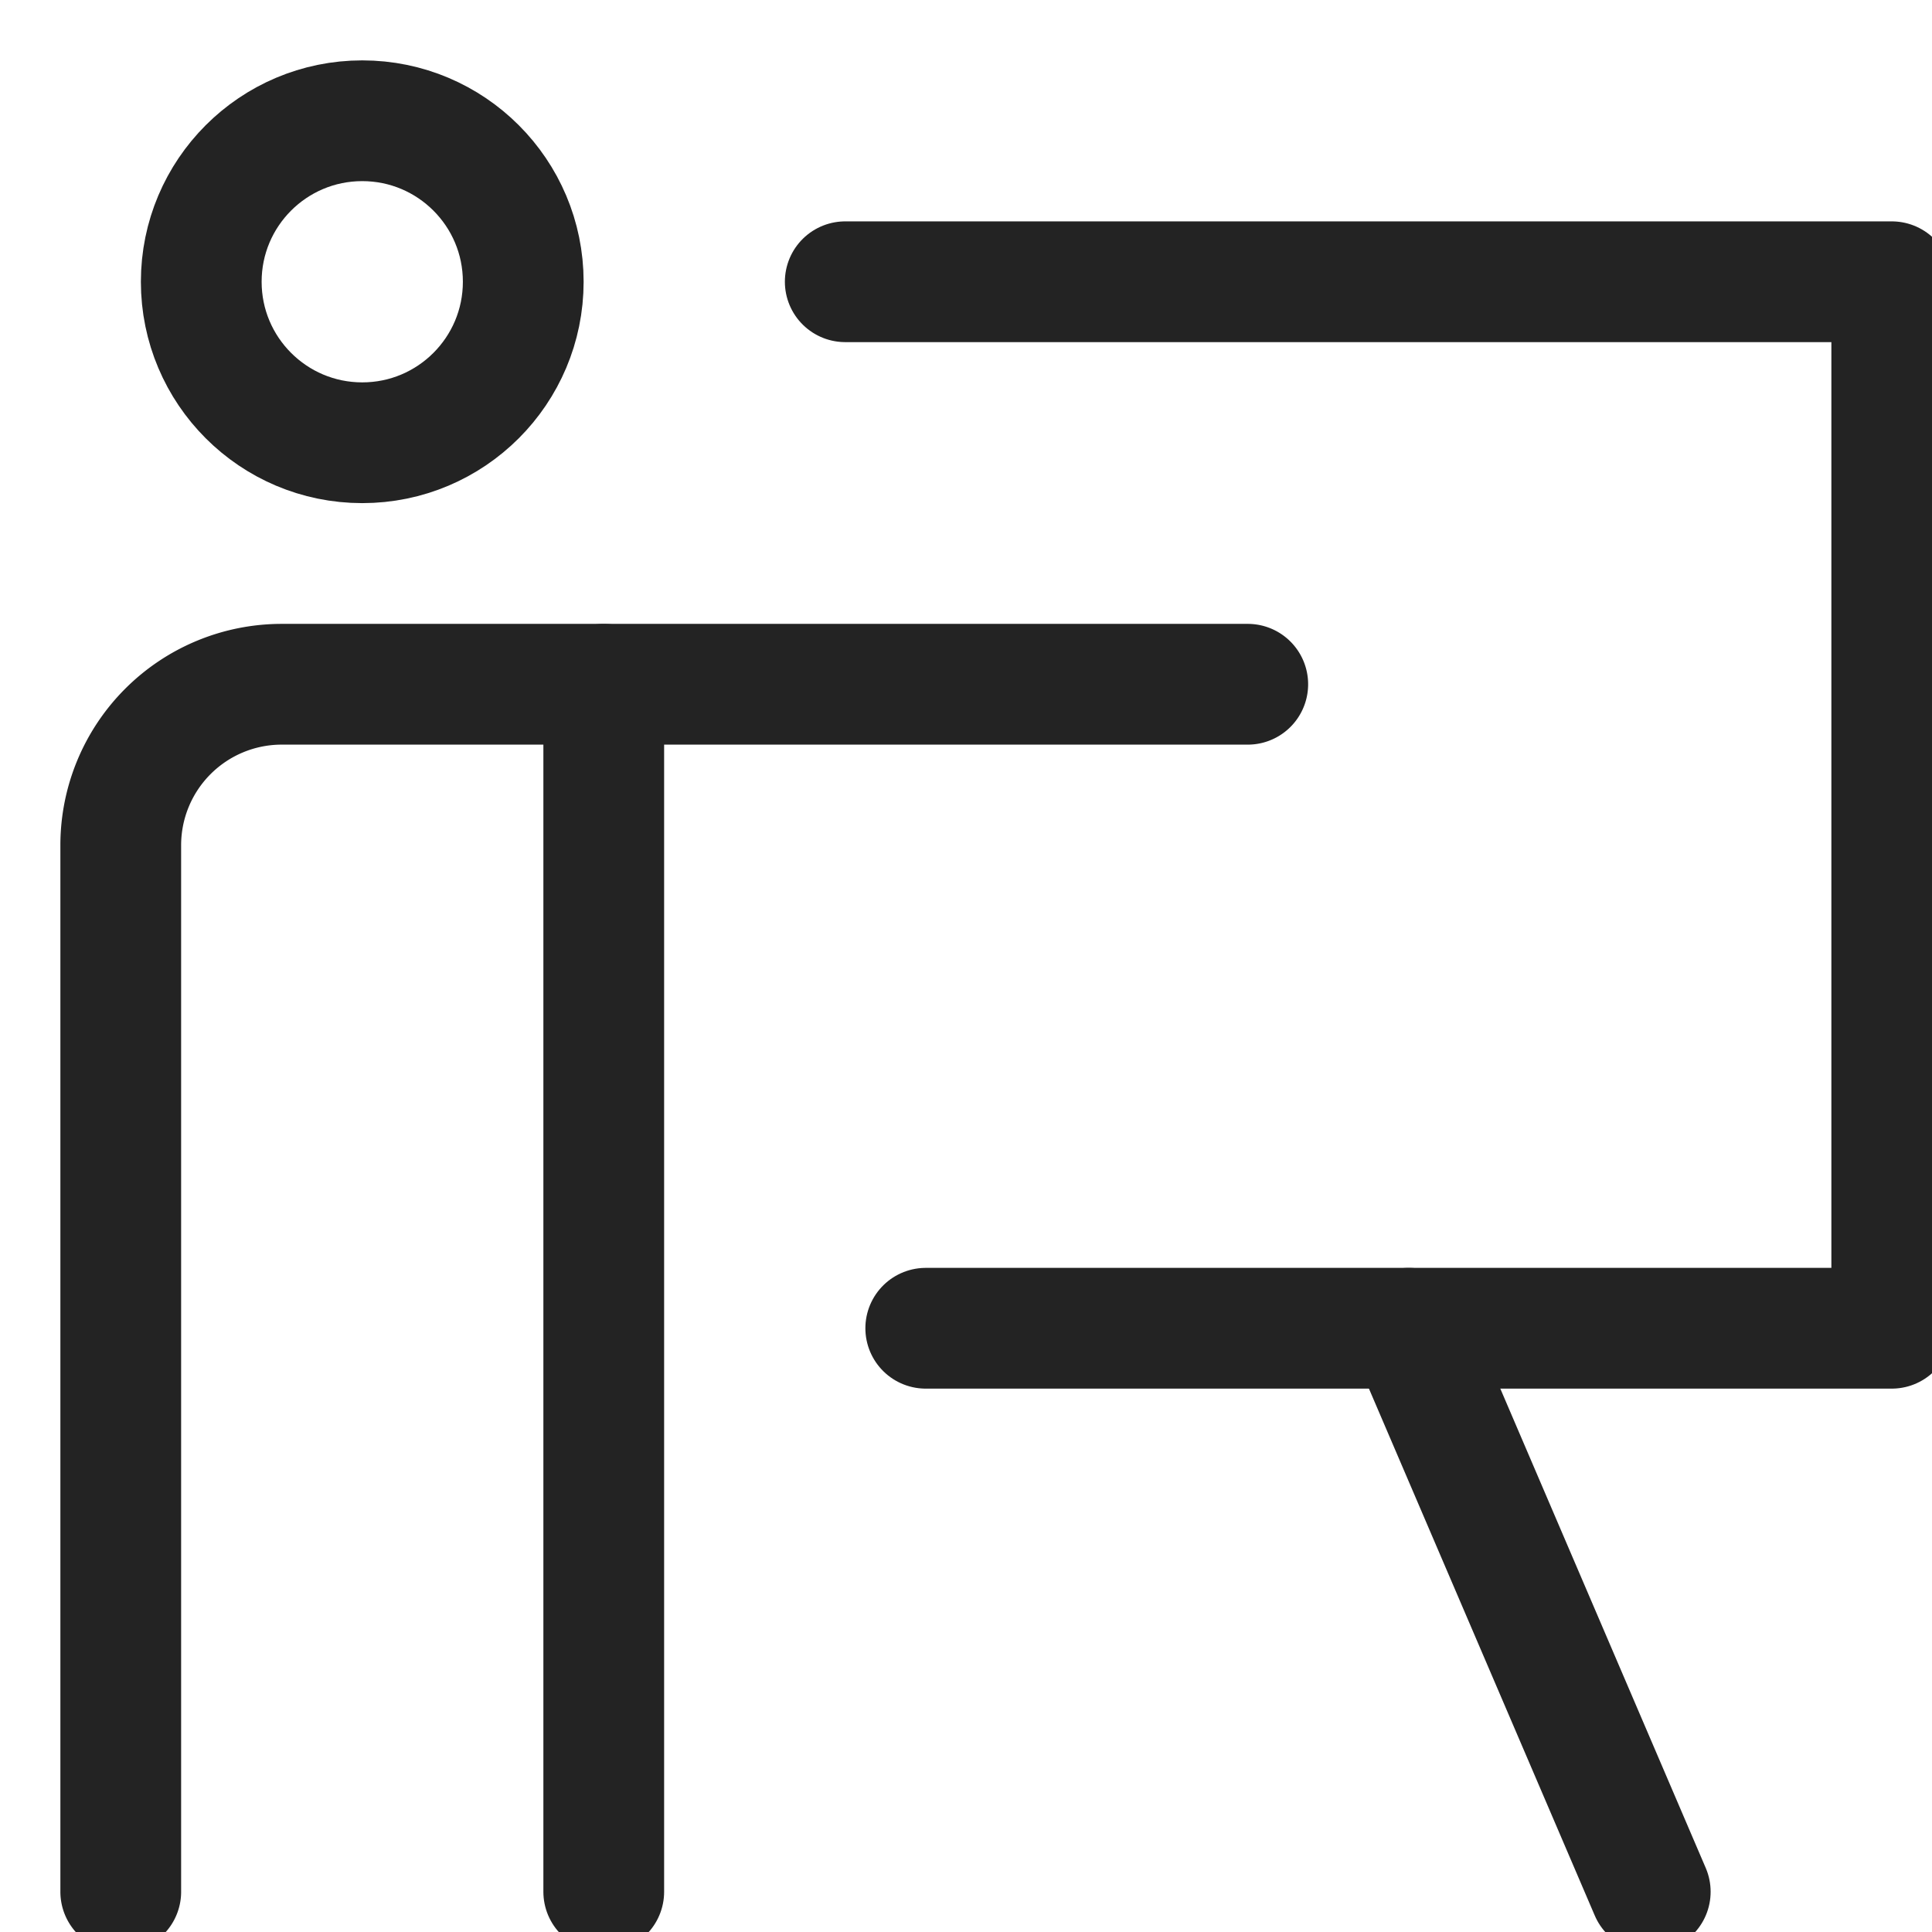 <svg xmlns="http://www.w3.org/2000/svg" viewBox="0 0 24 24" width="24" height="24"><title>instructor</title><g class="nc-icon-wrapper" transform="translate(0.5, 0.5)" fill="#232323"><line x1="7" y1="23" x2="7" y2="8" fill="none" stroke="#232323" stroke-linecap="round" stroke-miterlimit="10" stroke-width="1.5" stroke-linejoin="round"/> <circle cx="4" cy="3" r="2" fill="none" stroke="#232323" stroke-linecap="round" stroke-miterlimit="10" stroke-width="1.5" stroke-linejoin="round"/> <path d="M1,23V10A2,2,0,0,1,3,8H15" fill="none" stroke="#232323" stroke-linecap="round" stroke-miterlimit="10" stroke-width="1.5" stroke-linejoin="round"/> <polyline points="10 3 23 3 23 16 11 16" fill="none" stroke="#232323" stroke-linecap="round" stroke-miterlimit="10" stroke-width="1.5" data-color="color-2" stroke-linejoin="round"/> <line x1="17" y1="16" x2="20" y2="23" fill="none" stroke="#232323" stroke-miterlimit="10" stroke-width="1.5" data-cap="butt" data-color="color-2" stroke-linecap="round"/></g></svg>